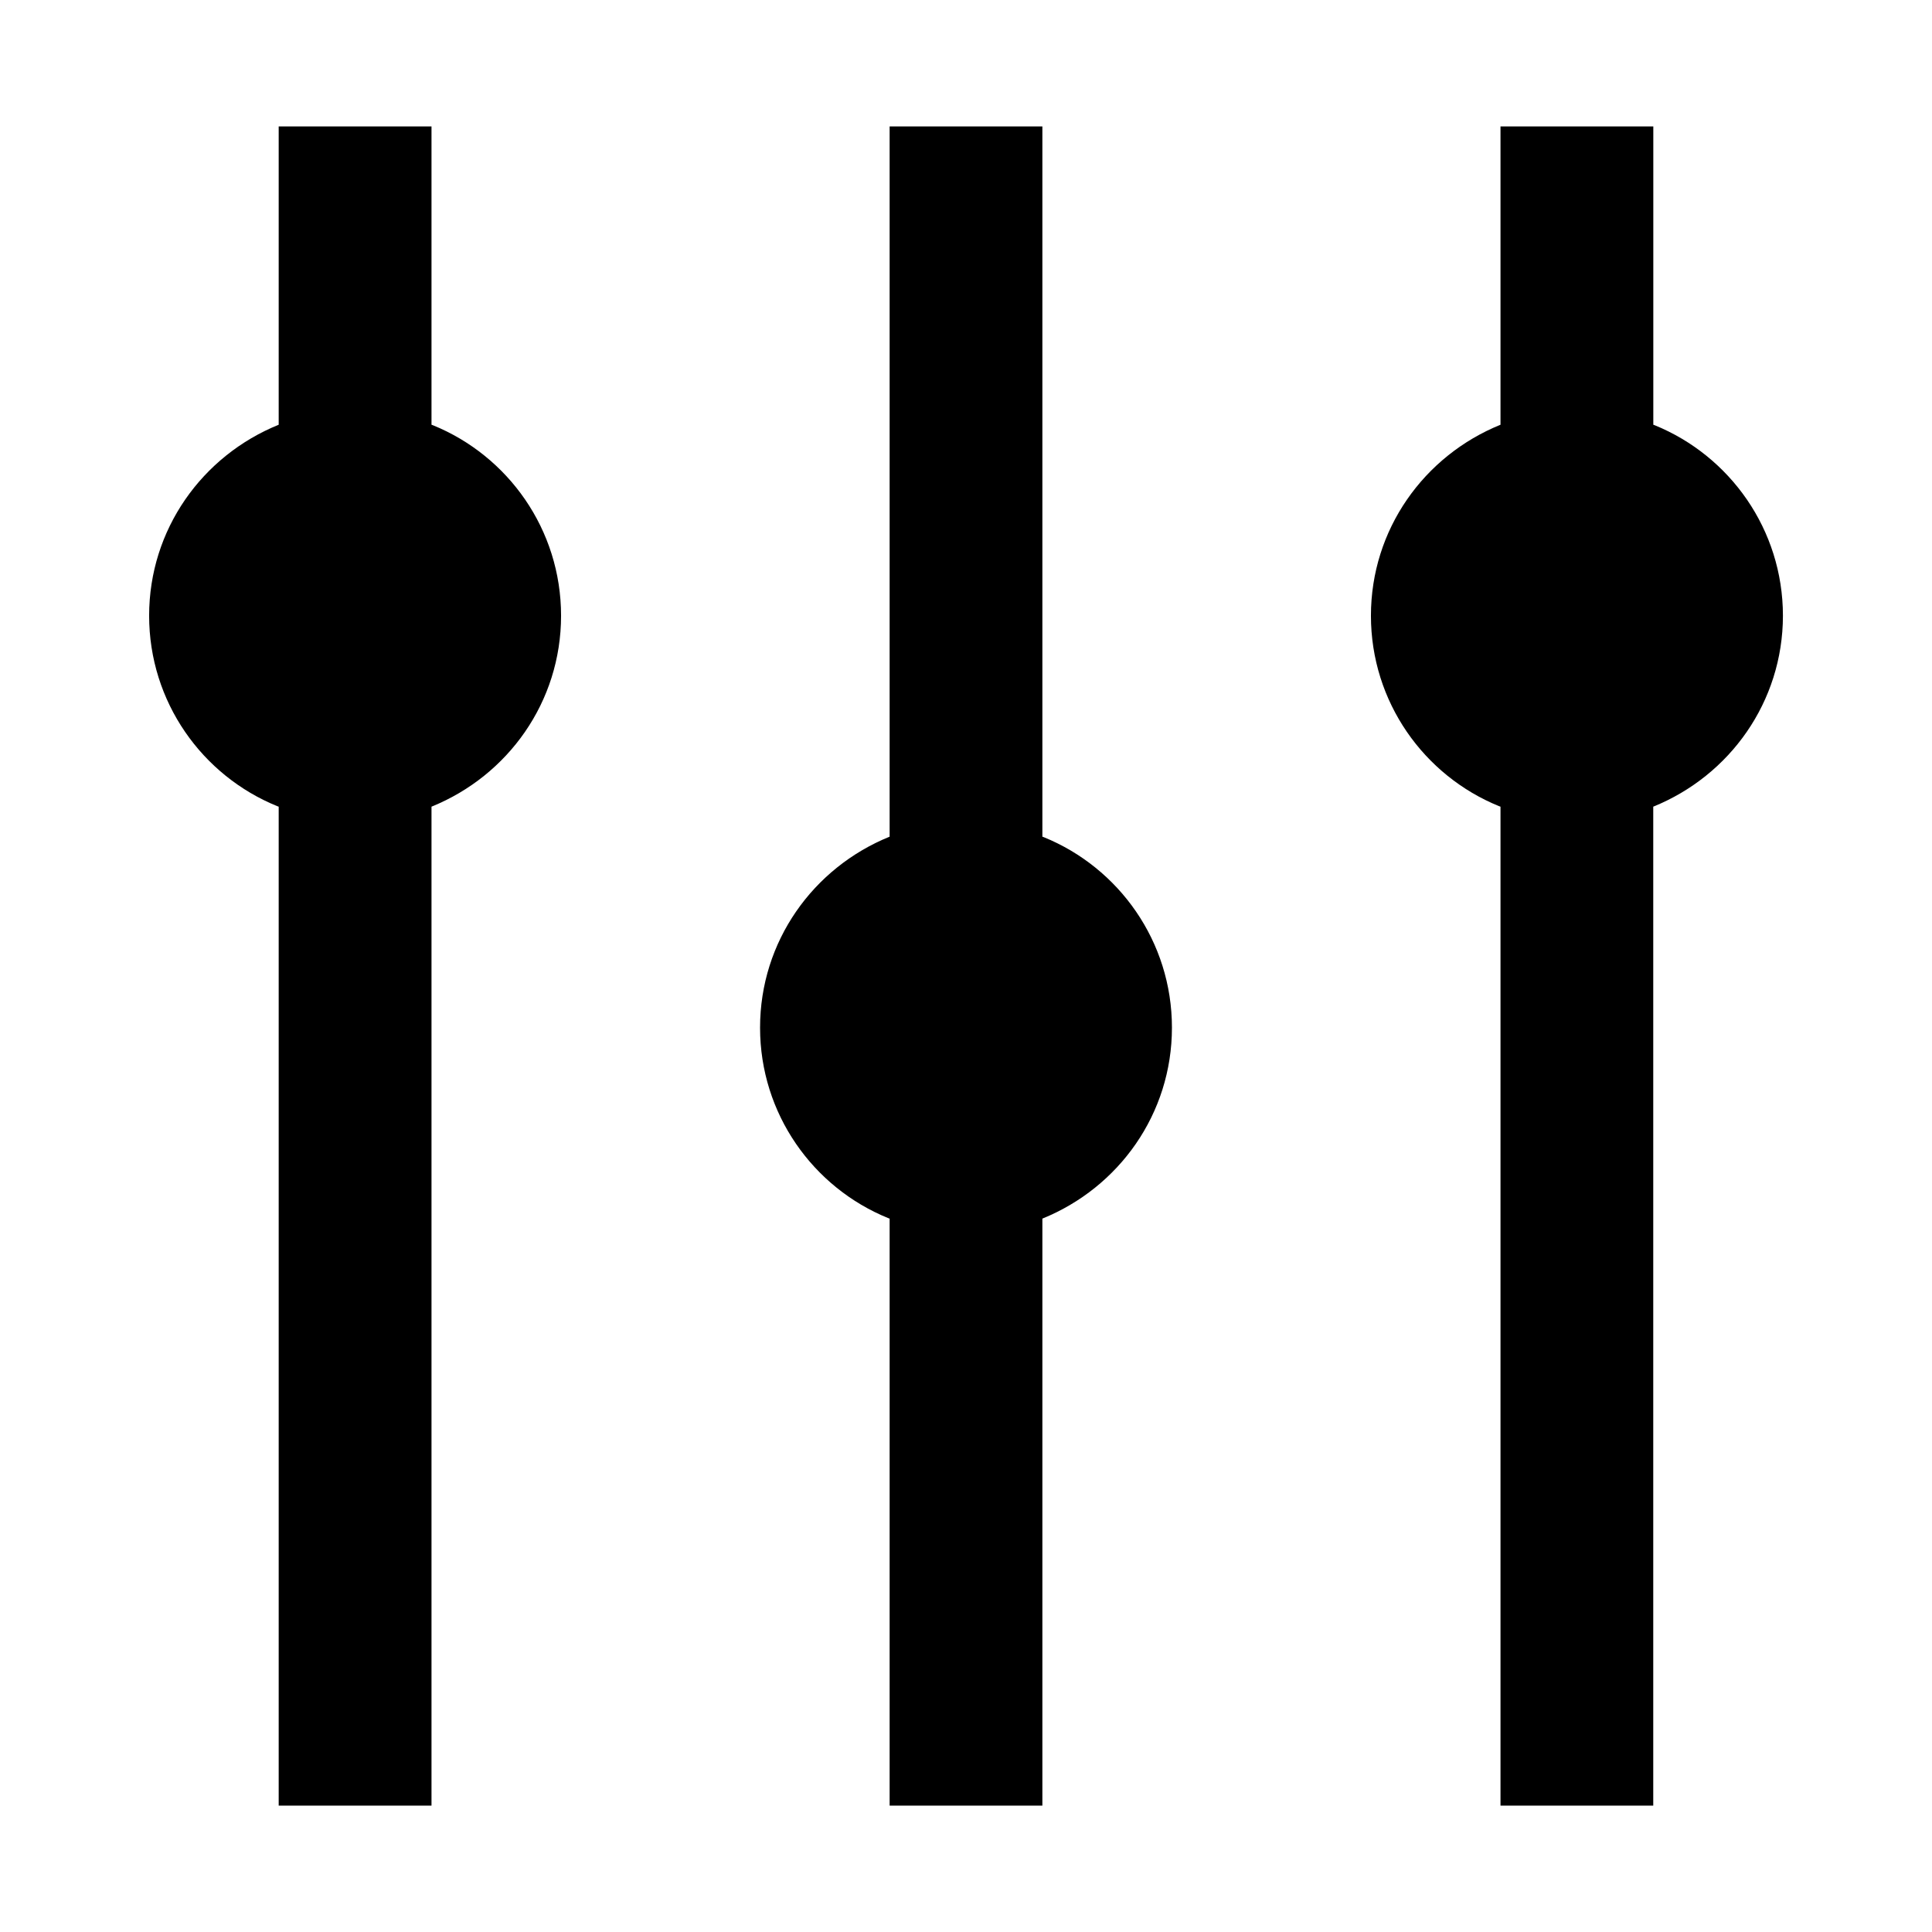 <!-- Generated by IcoMoon.io -->
<svg version="1.1" xmlns="http://www.w3.org/2000/svg" width="32" height="32" viewBox="0 0 32 32">
<path d="M17.265 13.858v-11.764h-2.53v11.764c-1.268 0.514-2.146 1.736-2.146 3.163s0.878 2.649 2.123 3.155l0.023 0.008v9.723h2.53v-9.723c1.268-0.514 2.146-1.736 2.146-3.163s-0.878-2.649-2.123-3.155l-0.023-0.008zM7.147 7.035v-4.941h-2.531v4.941c-1.268 0.514-2.146 1.736-2.146 3.163s0.878 2.649 2.123 3.155l0.023 0.008v16.546h2.531v-16.546c1.268-0.514 2.146-1.736 2.146-3.163s-0.878-2.649-2.123-3.155l-0.023-0.008zM29.531 10.198c-0.001-1.427-0.879-2.648-2.124-3.155l-0.023-0.008v-4.941h-2.531v4.941c-1.268 0.514-2.146 1.736-2.146 3.163s0.878 2.649 2.123 3.155l0.023 0.008v16.546h2.53v-16.546c1.268-0.514 2.146-1.736 2.148-3.162v-0z"></path>
</svg>
